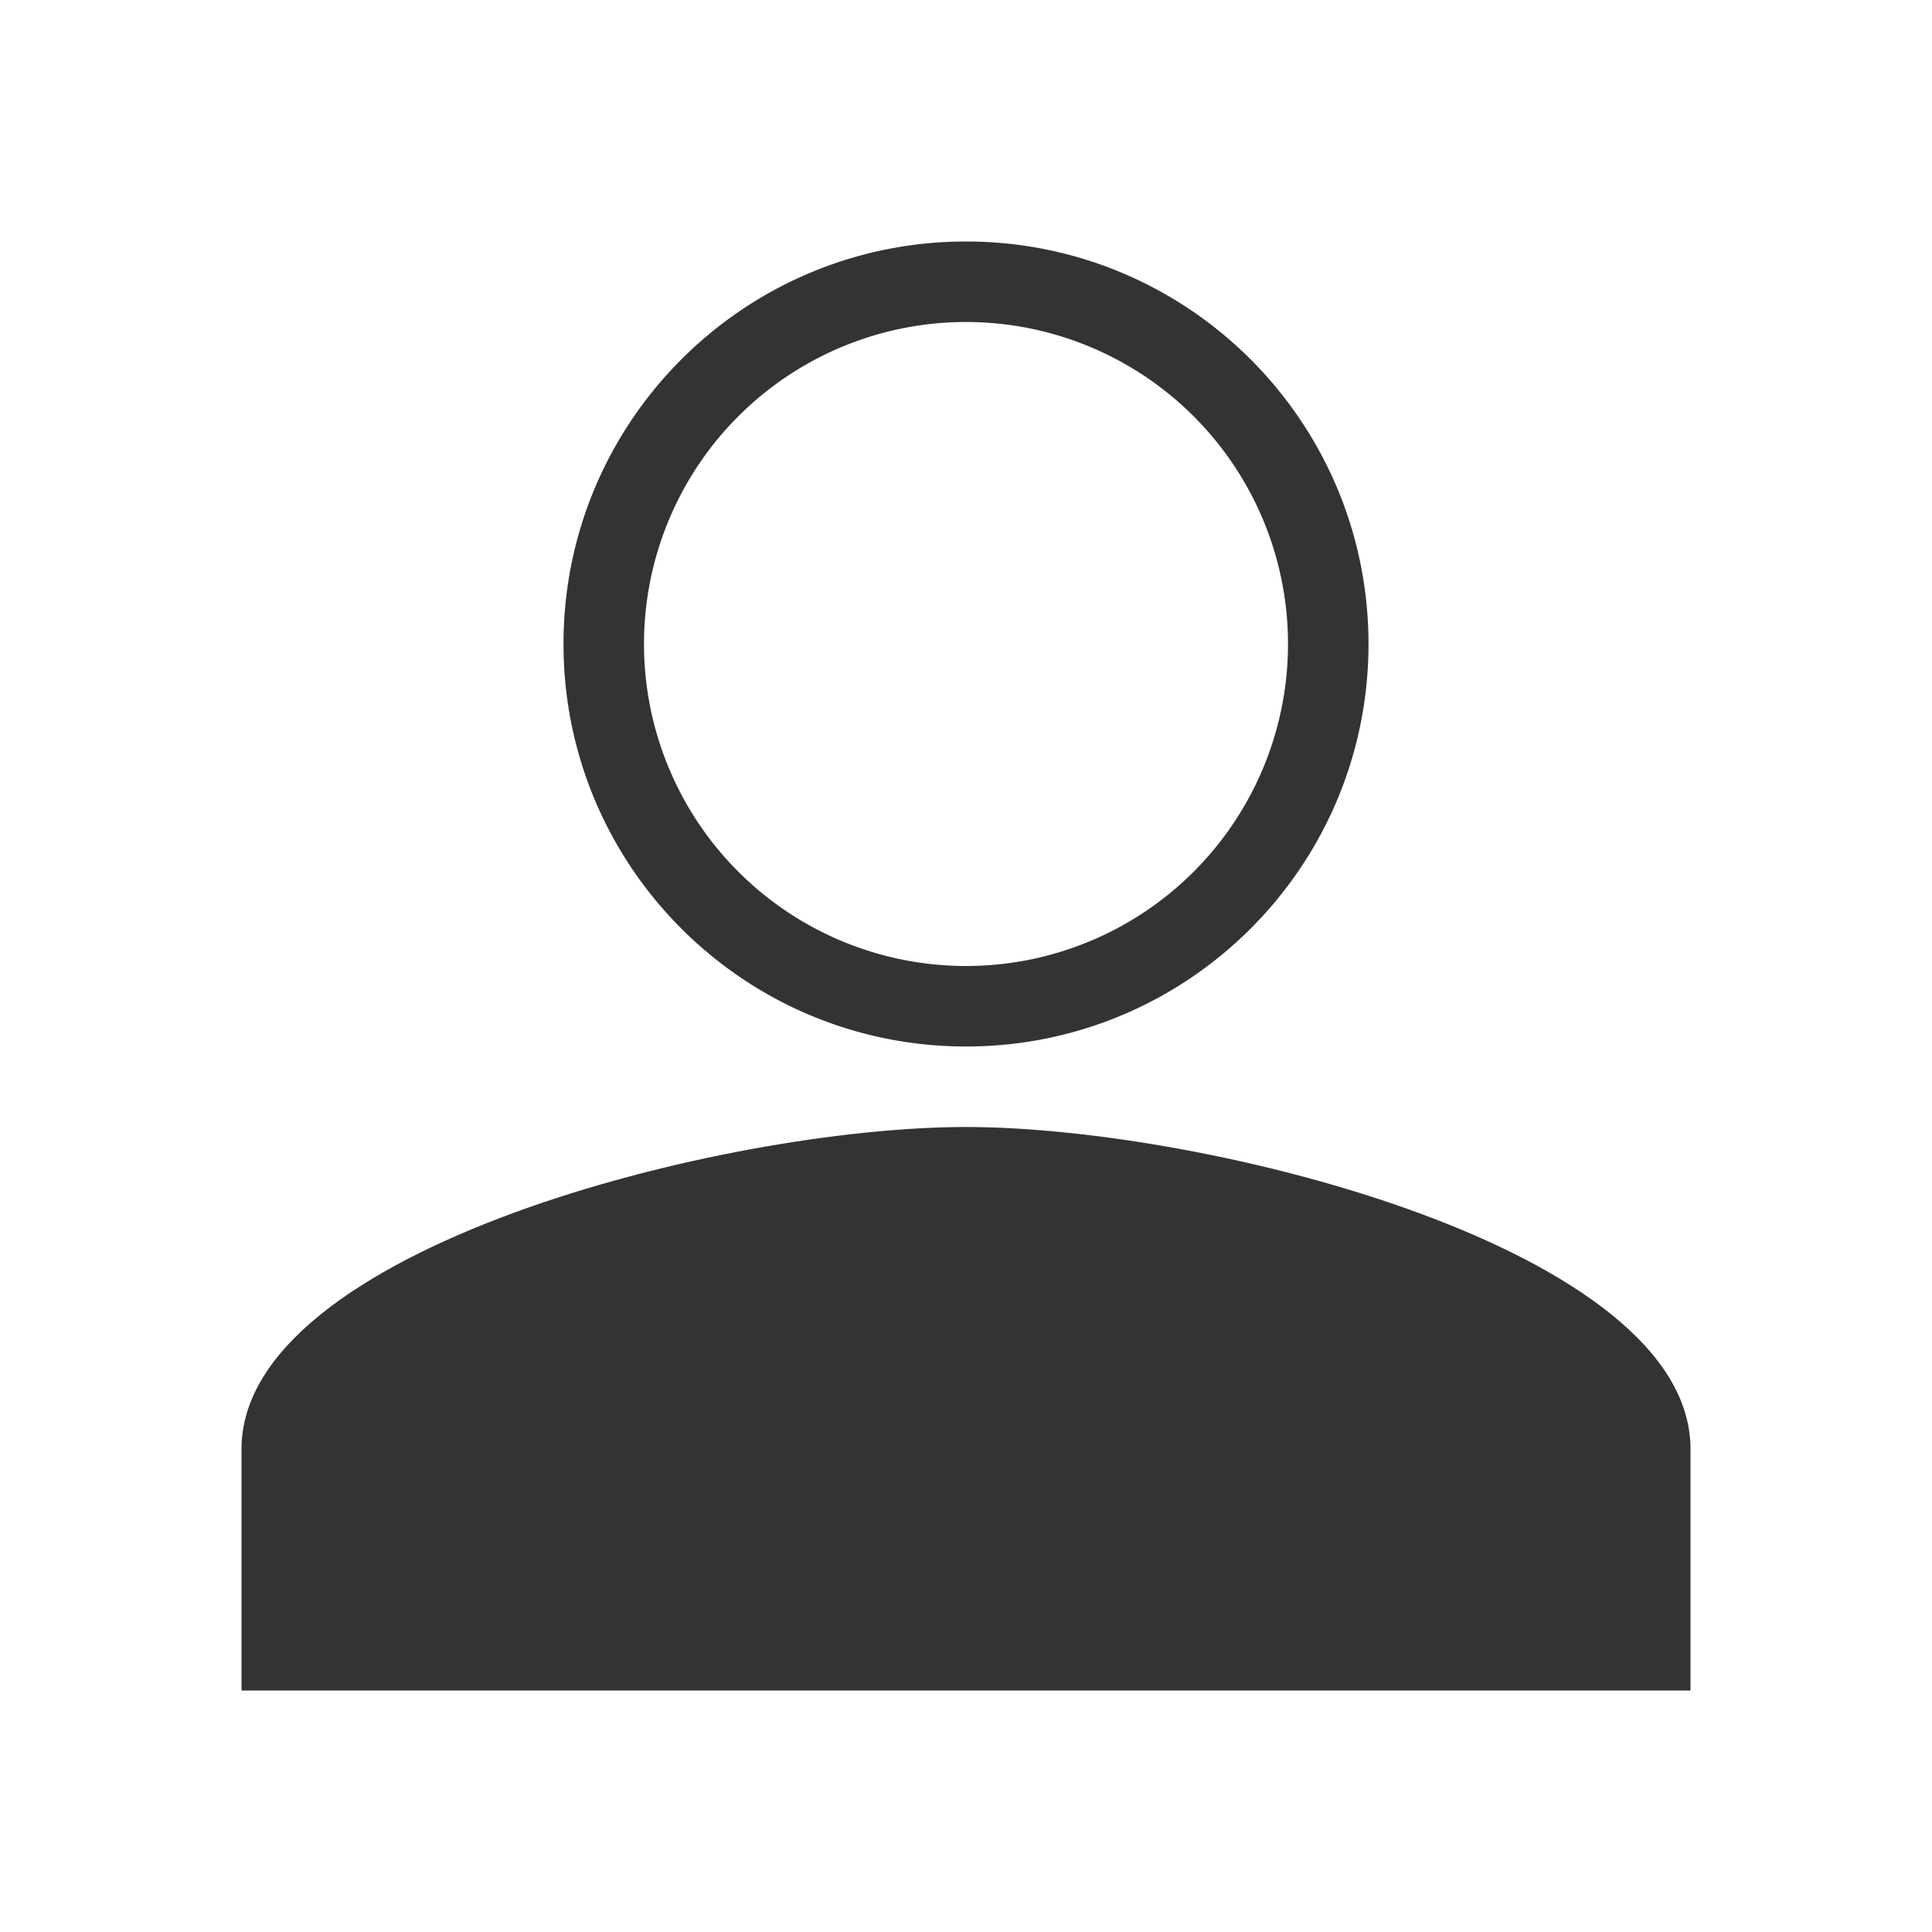 <svg xmlns="http://www.w3.org/2000/svg" width="48" height="48" fill="none"><path fill="#333" d="M6 36c0-4.965 11.992-8 18-8 6.008 0 18 3.035 18 8v6H6v-6Z"/><path fill="#333" fill-rule="evenodd" d="M24 24a8 8 0 1 0 0-16 8 8 0 0 0 0 16Zm0 2c5.523 0 10-4.477 10-10S29.523 6 24 6s-10 4.477-10 10 4.477 10 10 10Z" clip-rule="evenodd"/></svg>